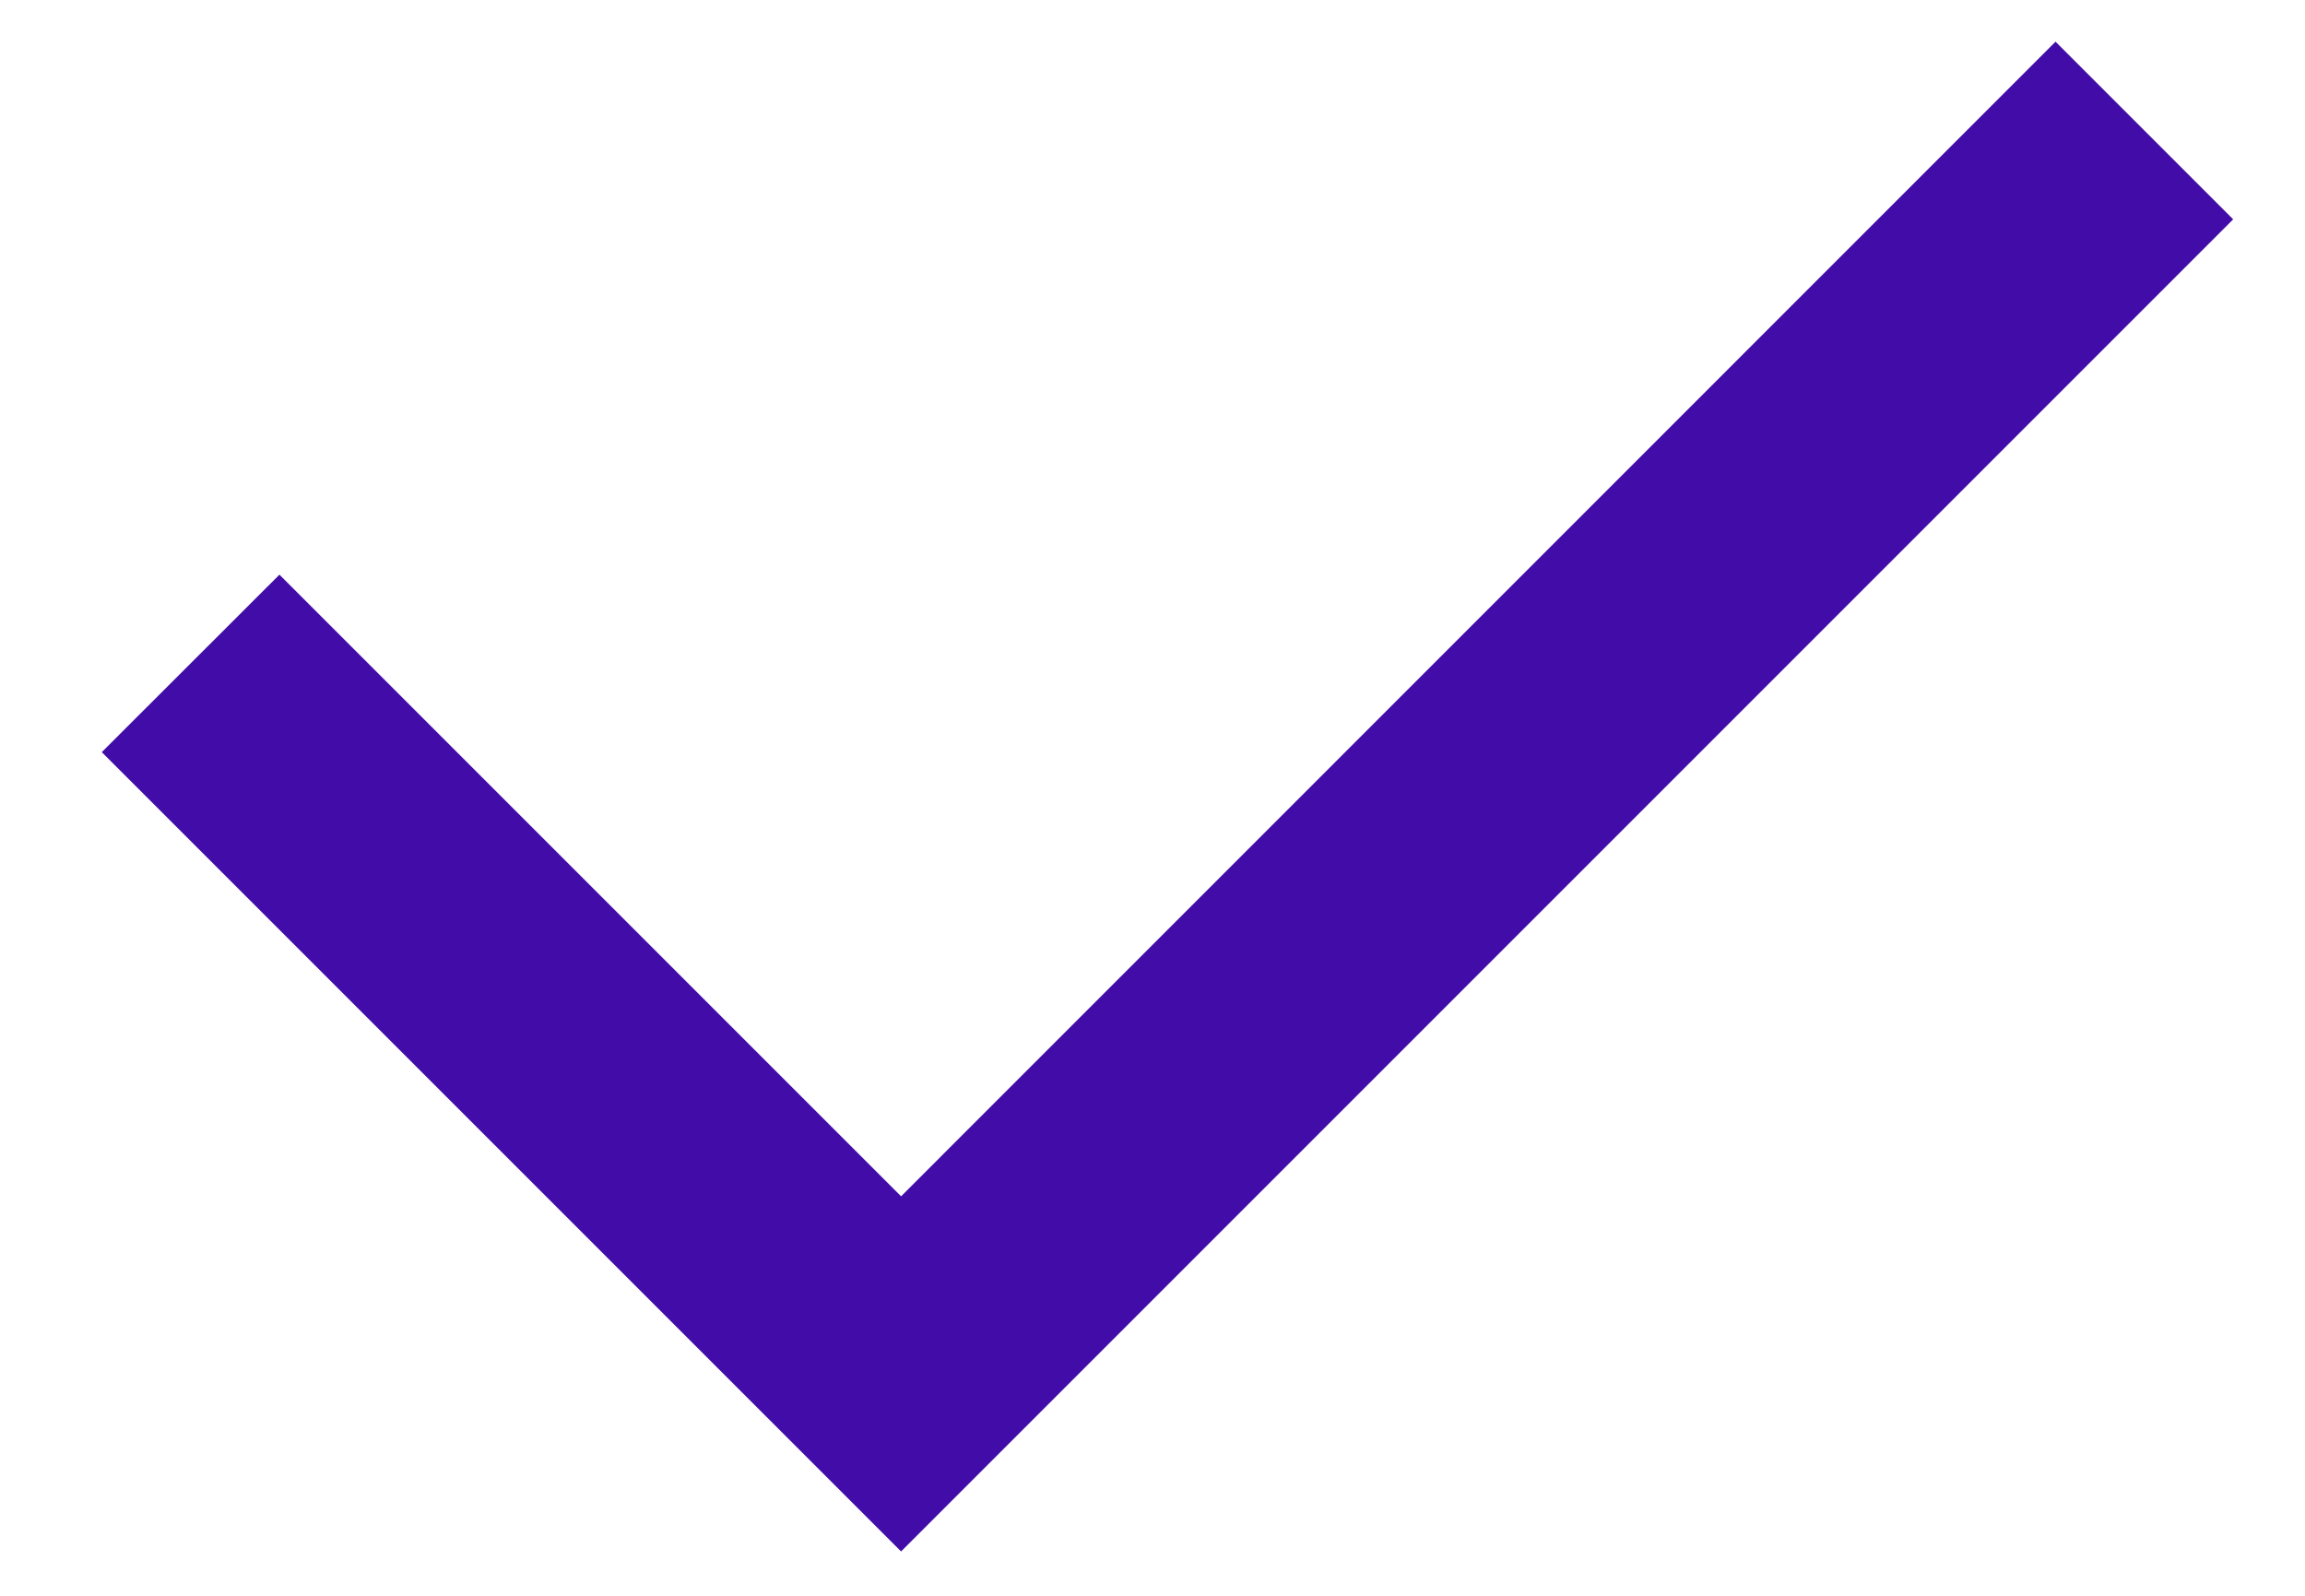 <svg width="13" height="9" viewBox="0 0 13 9" fill="none" xmlns="http://www.w3.org/2000/svg">
    <path d="M5.082 6.747L11.593 0.235L12.595 1.237L5.082 8.75L0.574 4.242L1.576 3.241L5.082 6.747Z"
          fill="#410CA8"/>
</svg>
